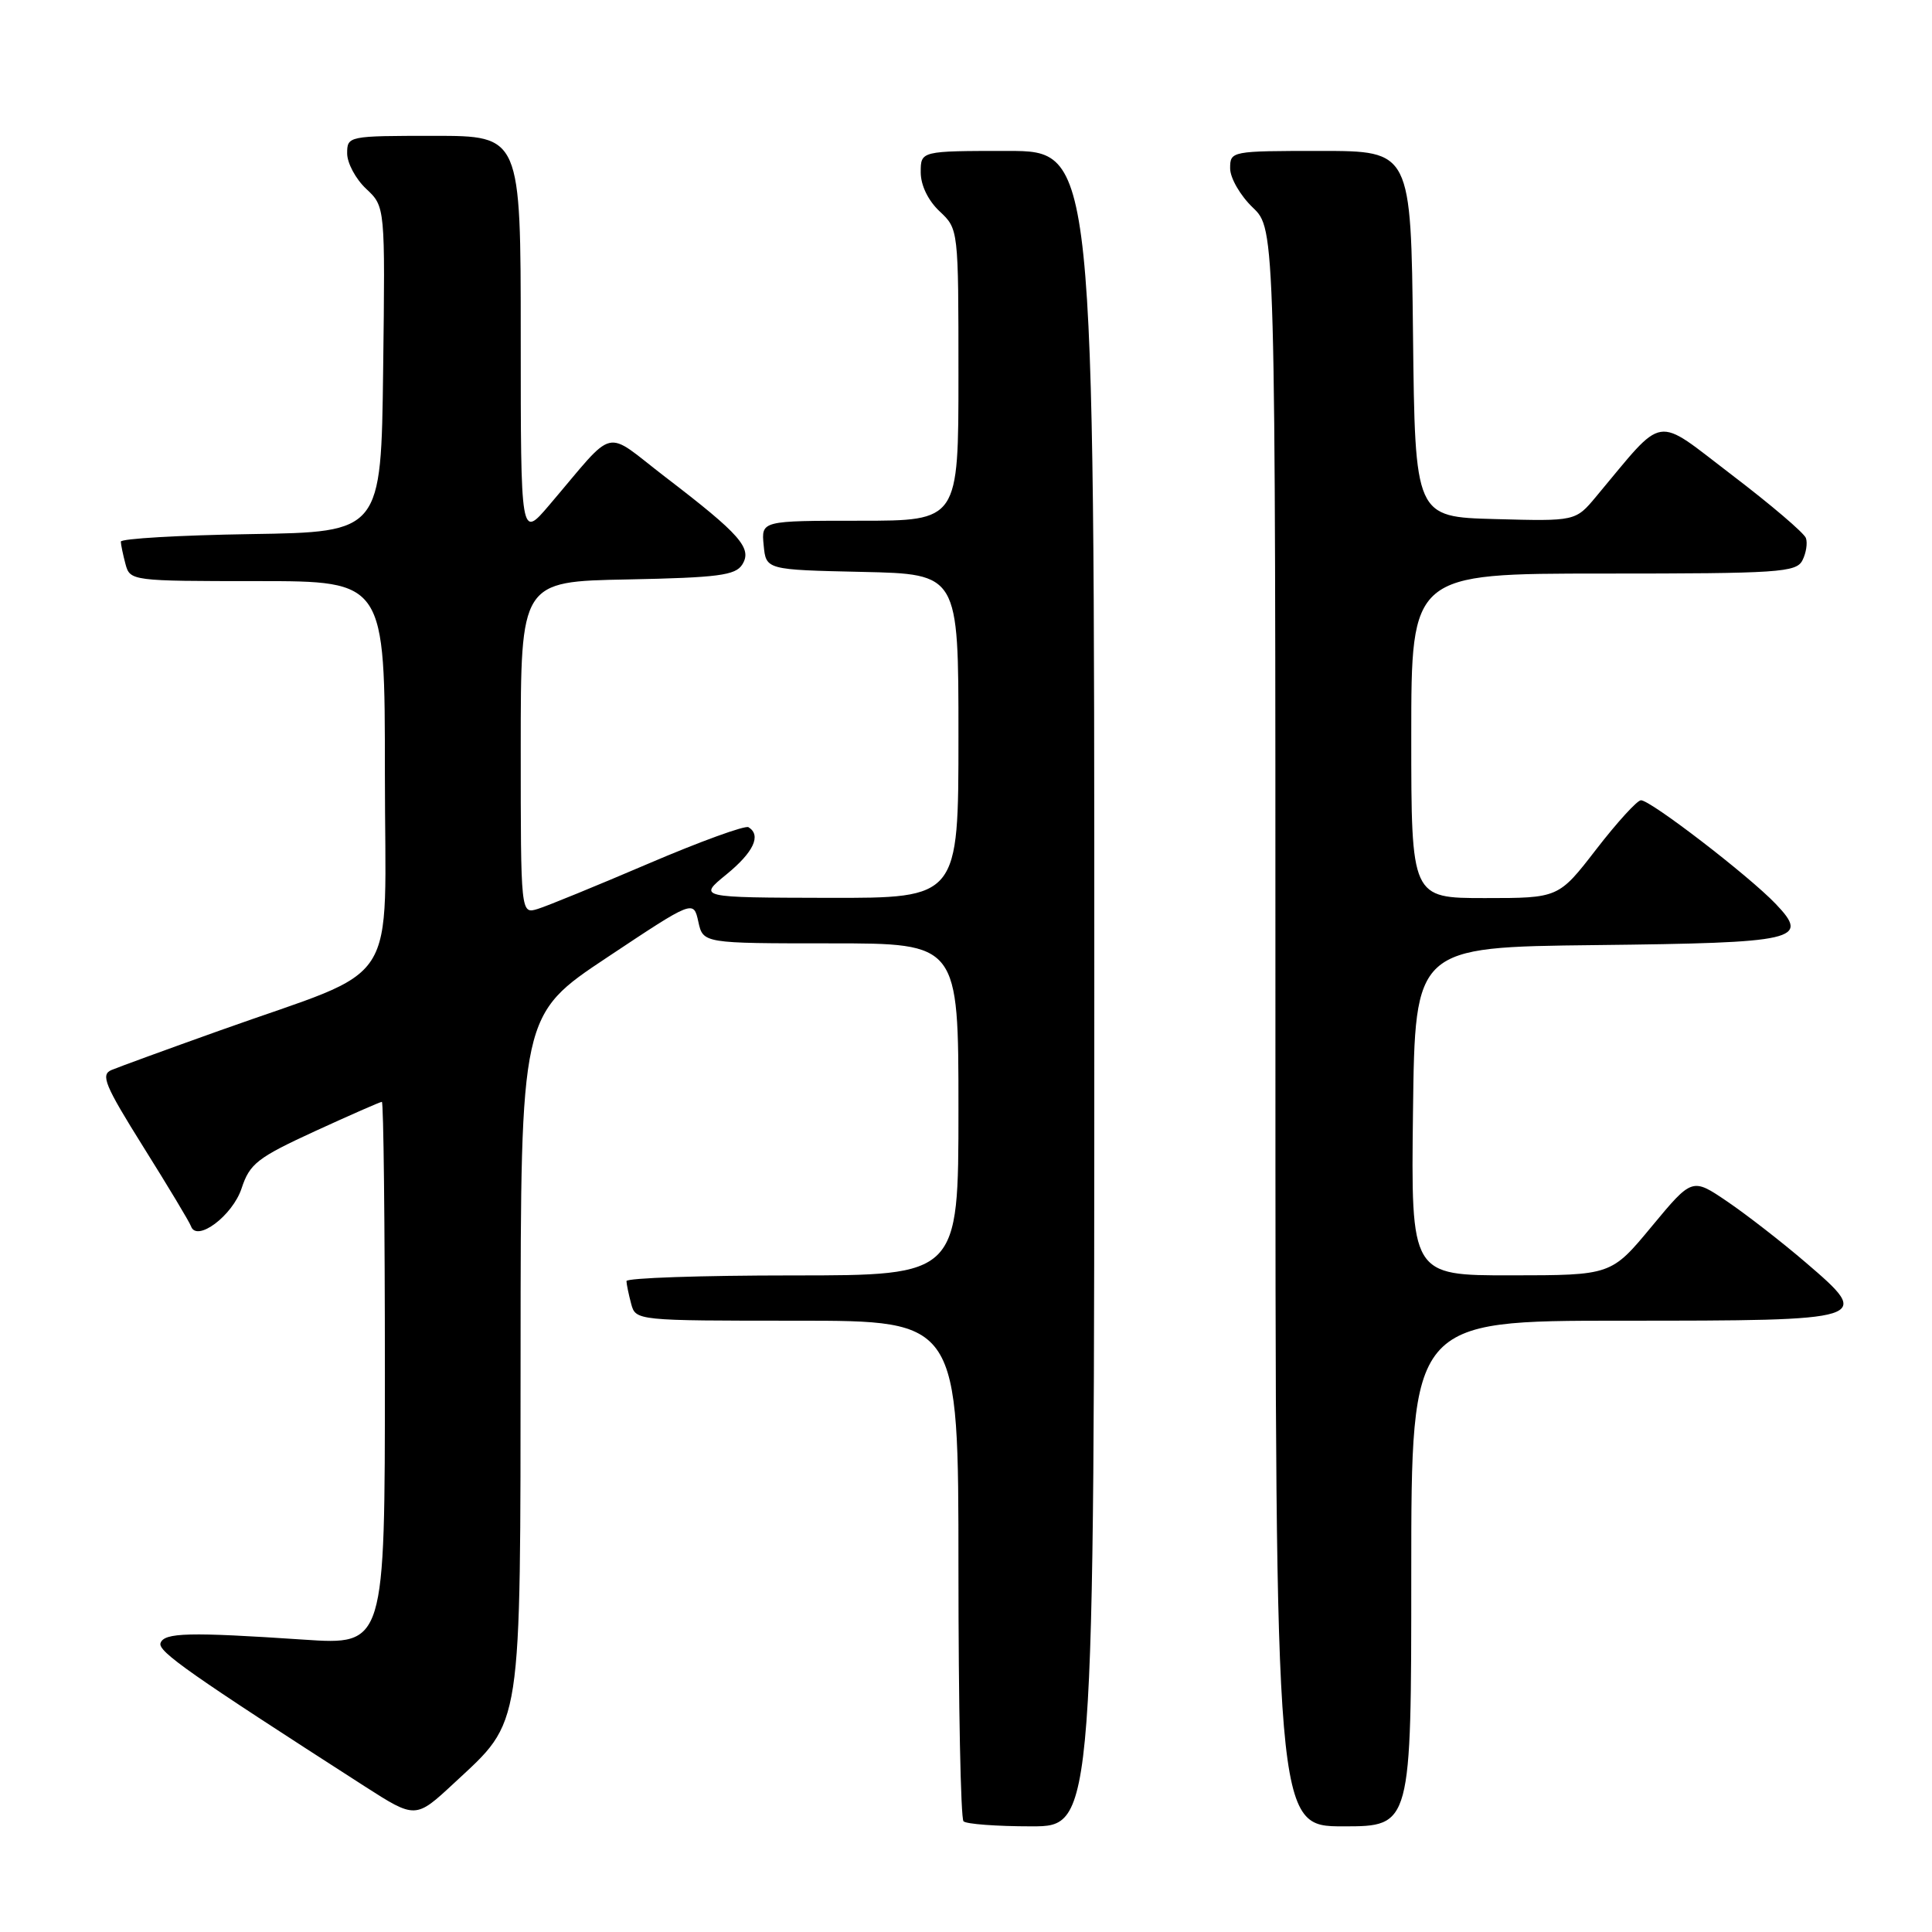 <?xml version="1.0" encoding="UTF-8" standalone="no"?>
<!DOCTYPE svg PUBLIC "-//W3C//DTD SVG 1.1//EN" "http://www.w3.org/Graphics/SVG/1.1/DTD/svg11.dtd" >
<svg xmlns="http://www.w3.org/2000/svg" xmlns:xlink="http://www.w3.org/1999/xlink" version="1.1" viewBox="0 0 256 256">
 <g >
 <path fill="currentColor"
d=" M 145.00 131.00 C 145.00 20.00 145.00 20.00 133.50 20.00 C 122.00 20.00 122.00 20.00 122.00 22.83 C 122.00 24.55 122.98 26.57 124.50 28.00 C 127.00 30.35 127.00 30.35 127.00 49.67 C 127.00 69.00 127.00 69.00 113.94 69.00 C 100.87 69.00 100.87 69.00 101.19 72.25 C 101.50 75.50 101.50 75.50 114.25 75.78 C 127.00 76.06 127.00 76.06 127.00 97.53 C 127.00 119.00 127.00 119.00 109.75 118.97 C 92.50 118.93 92.50 118.93 96.25 115.87 C 99.86 112.92 100.91 110.68 99.18 109.61 C 98.74 109.34 92.77 111.50 85.93 114.43 C 79.10 117.35 72.49 120.06 71.25 120.44 C 69.00 121.13 69.00 121.13 69.00 99.09 C 69.00 77.05 69.00 77.05 83.14 76.78 C 95.14 76.54 97.45 76.24 98.35 74.81 C 99.71 72.65 98.10 70.82 88.20 63.24 C 79.81 56.81 81.82 56.33 72.75 66.96 C 69.00 71.36 69.00 71.36 69.00 44.68 C 69.00 18.00 69.00 18.00 57.50 18.00 C 46.13 18.00 46.00 18.03 46.00 20.33 C 46.00 21.60 47.13 23.72 48.52 25.02 C 51.04 27.38 51.04 27.38 50.77 48.94 C 50.50 70.50 50.50 70.50 33.25 70.77 C 23.76 70.92 16.01 71.37 16.01 71.77 C 16.02 72.17 16.30 73.51 16.63 74.75 C 17.23 76.97 17.45 77.00 34.12 77.00 C 51.00 77.00 51.00 77.00 51.00 102.54 C 51.00 131.77 53.53 127.83 29.09 136.56 C 22.17 139.03 15.73 141.38 14.78 141.78 C 13.30 142.40 13.87 143.78 19.01 152.00 C 22.28 157.22 25.12 161.94 25.31 162.49 C 26.07 164.64 30.81 161.09 32.01 157.47 C 33.09 154.19 34.09 153.41 41.71 149.90 C 46.38 147.76 50.38 146.00 50.60 146.00 C 50.82 146.00 51.00 162.20 51.00 181.99 C 51.00 217.98 51.00 217.98 40.25 217.26 C 25.07 216.24 21.74 216.32 21.27 217.72 C 20.89 218.82 25.22 221.85 48.28 236.67 C 55.06 241.02 55.06 241.02 60.18 236.26 C 69.27 227.80 68.95 229.85 68.98 178.98 C 69.00 134.47 69.00 134.47 80.45 126.86 C 91.89 119.25 91.89 119.25 92.53 122.12 C 93.16 125.00 93.16 125.00 110.08 125.00 C 127.00 125.00 127.00 125.00 127.00 147.00 C 127.00 169.00 127.00 169.00 105.00 169.00 C 92.90 169.00 83.01 169.34 83.01 169.75 C 83.02 170.16 83.30 171.51 83.63 172.75 C 84.23 174.99 84.29 175.00 105.62 175.00 C 127.00 175.00 127.00 175.00 127.00 207.83 C 127.00 225.89 127.30 240.97 127.67 241.33 C 128.03 241.70 132.08 242.00 136.67 242.00 C 145.00 242.00 145.00 242.00 145.00 131.00 Z  M 187.00 208.50 C 187.00 175.00 187.00 175.00 214.88 175.00 C 247.96 175.00 248.19 174.93 239.27 167.29 C 236.10 164.57 231.41 160.93 228.86 159.20 C 224.22 156.05 224.22 156.05 218.86 162.51 C 213.50 168.98 213.50 168.98 200.23 168.99 C 186.96 169.00 186.96 169.00 187.23 147.25 C 187.50 125.50 187.50 125.50 211.42 125.23 C 238.22 124.93 239.86 124.56 235.29 119.77 C 231.73 116.04 218.66 105.99 217.43 106.04 C 216.92 106.06 214.26 108.98 211.51 112.54 C 206.52 119.00 206.52 119.00 196.76 119.00 C 187.00 119.00 187.00 119.00 187.00 97.50 C 187.00 76.00 187.00 76.00 212.46 76.00 C 235.71 76.00 238.01 75.85 238.83 74.25 C 239.32 73.29 239.53 71.95 239.29 71.29 C 239.05 70.62 234.64 66.86 229.49 62.94 C 219.05 54.99 220.78 54.71 211.51 65.78 C 208.77 69.07 208.77 69.07 198.13 68.78 C 187.50 68.50 187.50 68.50 187.23 44.25 C 186.96 20.00 186.96 20.00 174.98 20.00 C 163.13 20.00 163.00 20.02 163.00 22.31 C 163.00 23.59 164.35 25.92 166.00 27.50 C 169.00 30.37 169.00 30.37 169.00 136.19 C 169.00 242.00 169.00 242.00 178.00 242.00 C 187.00 242.00 187.00 242.00 187.00 208.50 Z "/>
</g>
</svg>